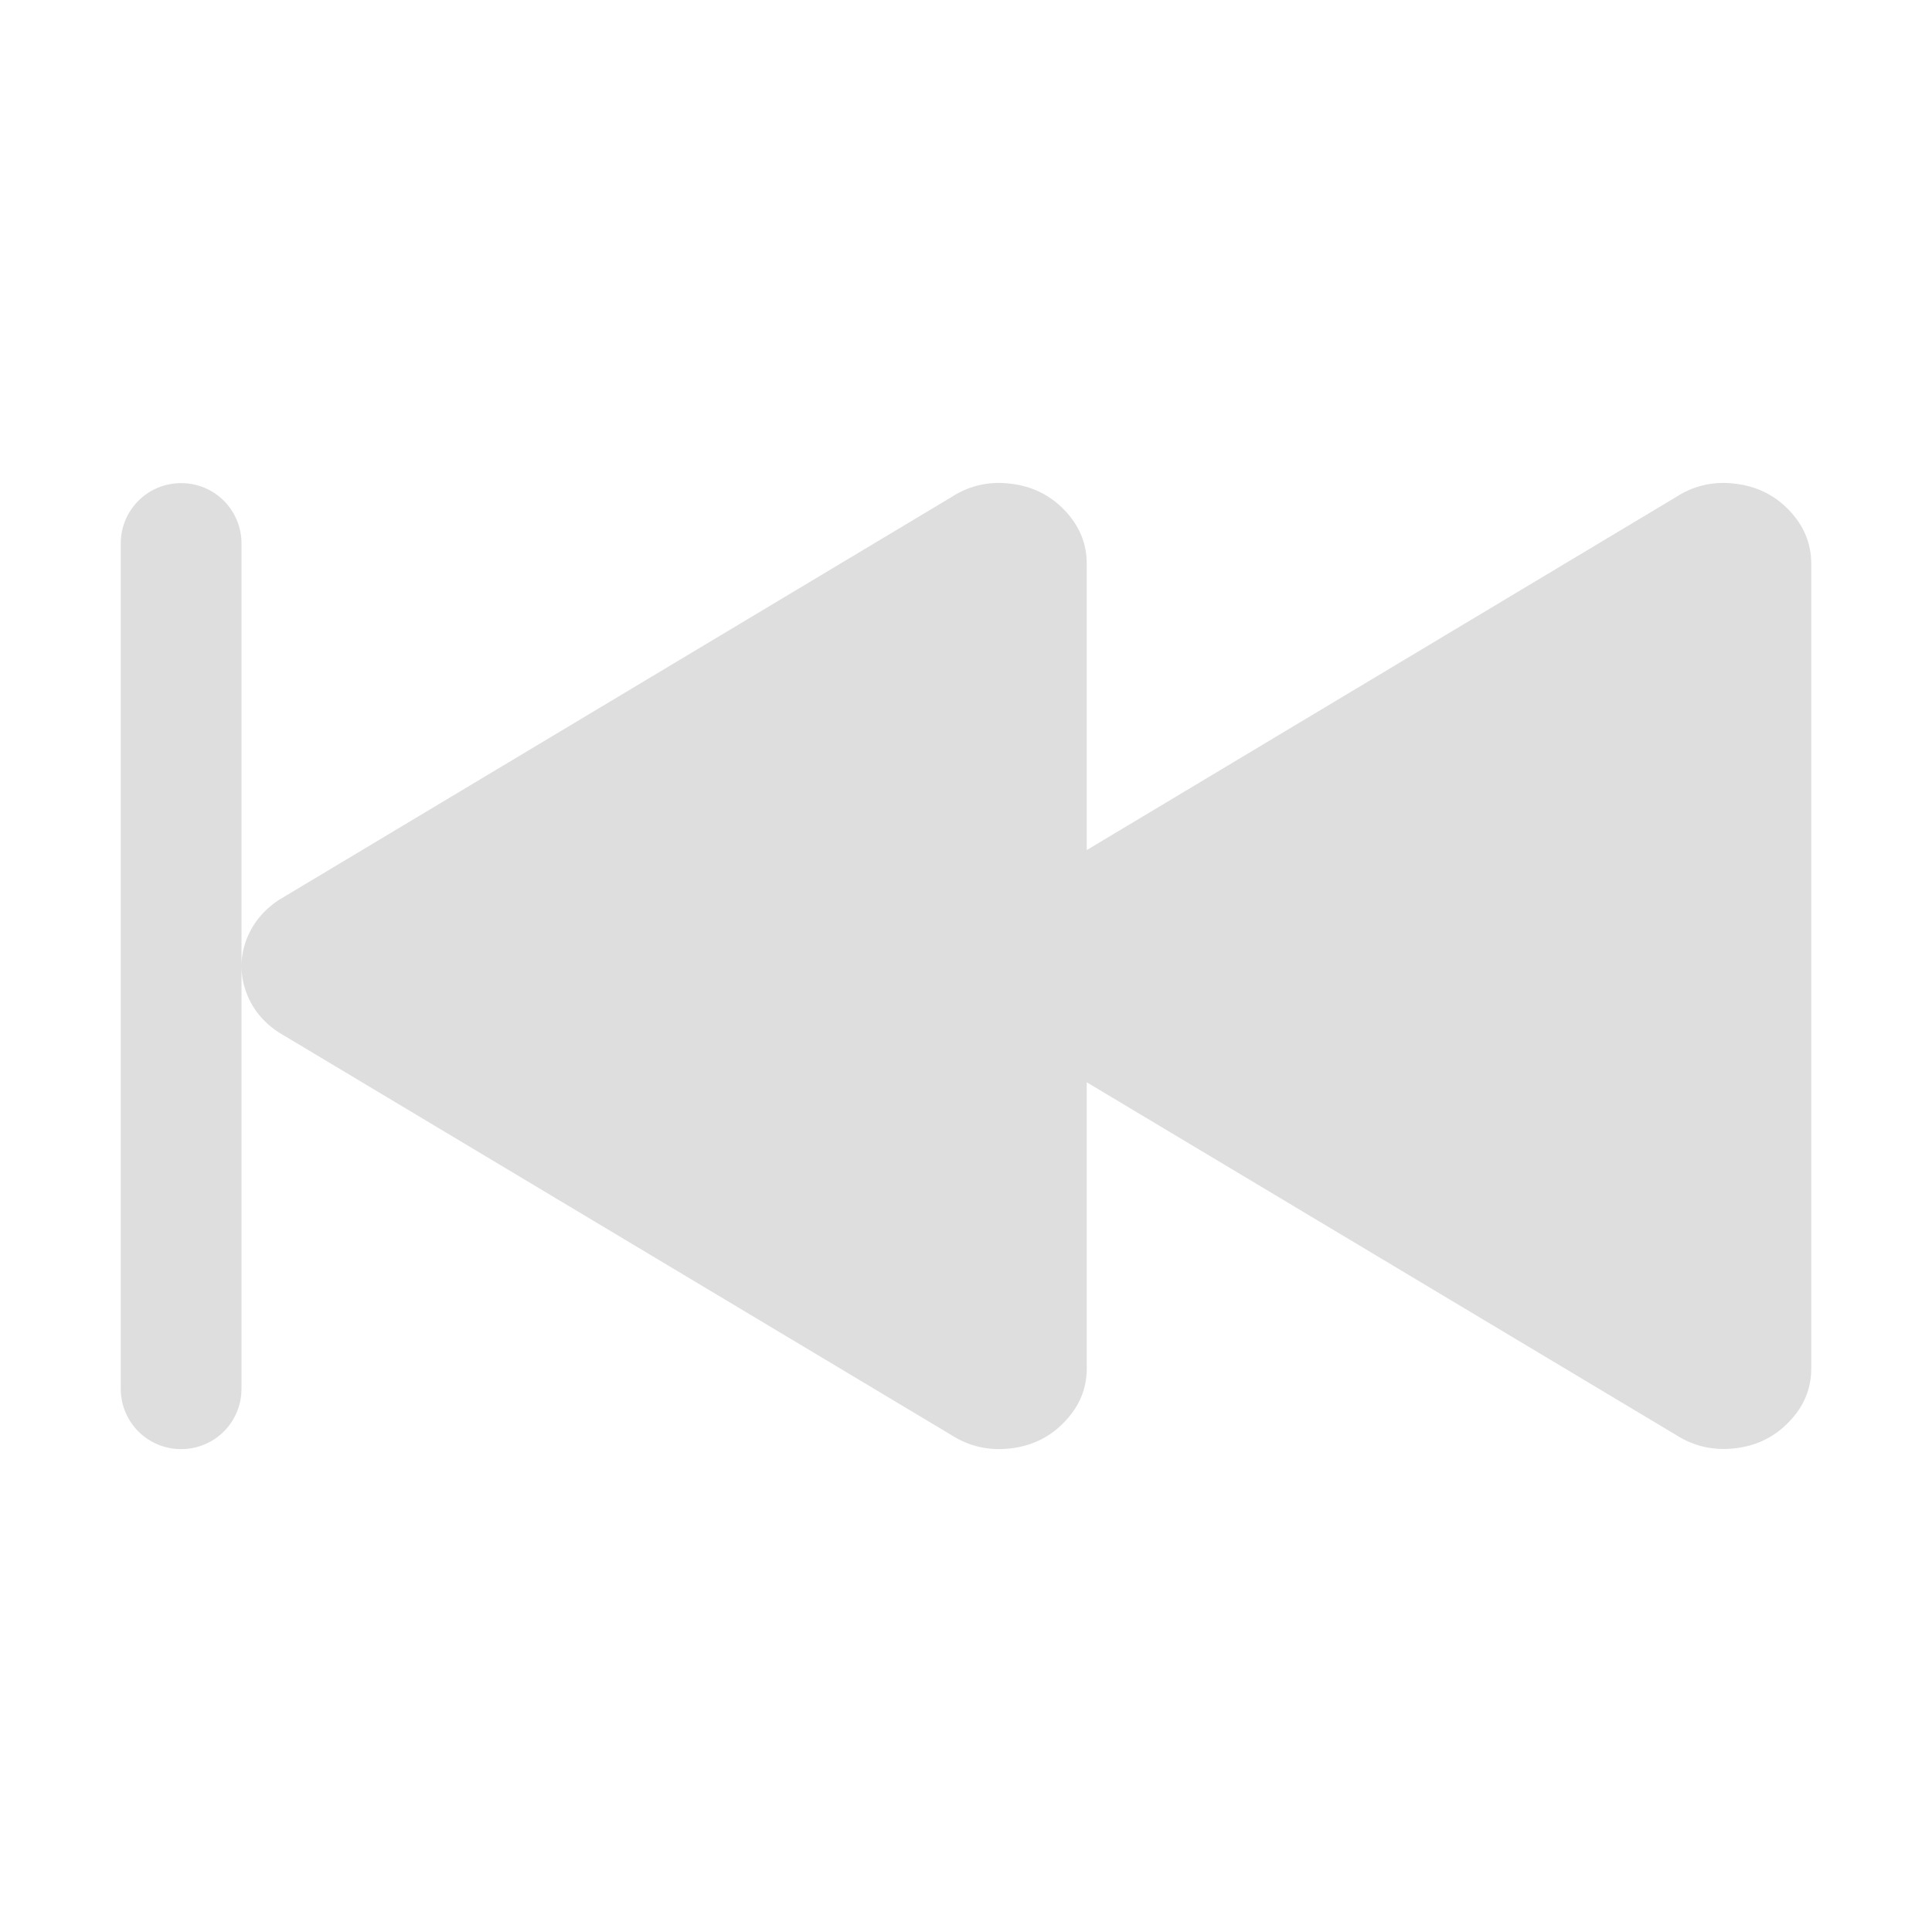 <?xml version="1.0" encoding="UTF-8" standalone="no"?>
<svg
   width="16"
   height="16"
   enable-background="new"
   version="1.1"
   id="svg4"
   sodipodi:docname="media-skip-backward-symbolic.svg"
   inkscape:version="1.1.1 (3bf5ae0d25, 2021-09-20, custom)"
   xmlns:inkscape="http://www.inkscape.org/namespaces/inkscape"
   xmlns:sodipodi="http://sodipodi.sourceforge.net/DTD/sodipodi-0.dtd"
   xmlns="http://www.w3.org/2000/svg"
   xmlns:svg="http://www.w3.org/2000/svg">
  <defs
     id="defs8" />
  <sodipodi:namedview
     id="namedview6"
     pagecolor="#ffffff"
     bordercolor="#666666"
     borderopacity="1.0"
     inkscape:pageshadow="2"
     inkscape:pageopacity="0.0"
     inkscape:pagecheckerboard="0"
     showgrid="false"
     inkscape:zoom="31.333669"
     inkscape:cx="6.0637648"
     inkscape:cy="8.1222534"
     inkscape:window-width="1920"
     inkscape:window-height="996"
     inkscape:window-x="0"
     inkscape:window-y="0"
     inkscape:window-maximized="1"
     inkscape:current-layer="svg4" />
  <path
     id="path2"
     style="fill:#dedede;fill-opacity:1;stroke-width:0.69"
     d="m 1.5,4.001 c -0.277,0 -0.5,0.223 -0.5,0.5 v 7 c 0,0.277 0.223,0.5 0.5,0.5 0.277,0 0.5,-0.223 0.5,-0.5 v -3.5 -3.5 c 0,-0.277 -0.223,-0.5 -0.5,-0.5 z m 0.5,4 c 0,0.07 0.012,0.14 0.037,0.211 0.05,0.14 0.143,0.255 0.275,0.34 l 5.566,3.332 c 0.15,0.096 0.313,0.132 0.492,0.111 0.179,-0.021 0.327,-0.095 0.447,-0.221 C 8.938,11.648 9,11.502 9,11.333 V 8.963 l 4.879,2.92 c 0.15,0.096 0.313,0.132 0.492,0.111 0.179,-0.021 0.327,-0.095 0.447,-0.221 C 14.938,11.648 15,11.502 15,11.333 V 4.669 C 15,4.5 14.938,4.353 14.818,4.227 14.698,4.101 14.55,4.027 14.371,4.006 c -0.022,-0.003 -0.045,-0.005 -0.066,-0.006 -0.153,-0.006 -0.295,0.032 -0.426,0.117 L 9,7.04 V 4.669 C 9,4.5 8.938,4.353 8.818,4.227 8.698,4.101 8.55,4.027 8.371,4.006 c -0.022,-0.003 -0.045,-0.005 -0.066,-0.006 -0.153,-0.006 -0.295,0.032 -0.426,0.117 L 2.311,7.452 C 2.18,7.538 2.088,7.652 2.037,7.792 2.012,7.862 2,7.931 2,8.001 Z" />
</svg>
